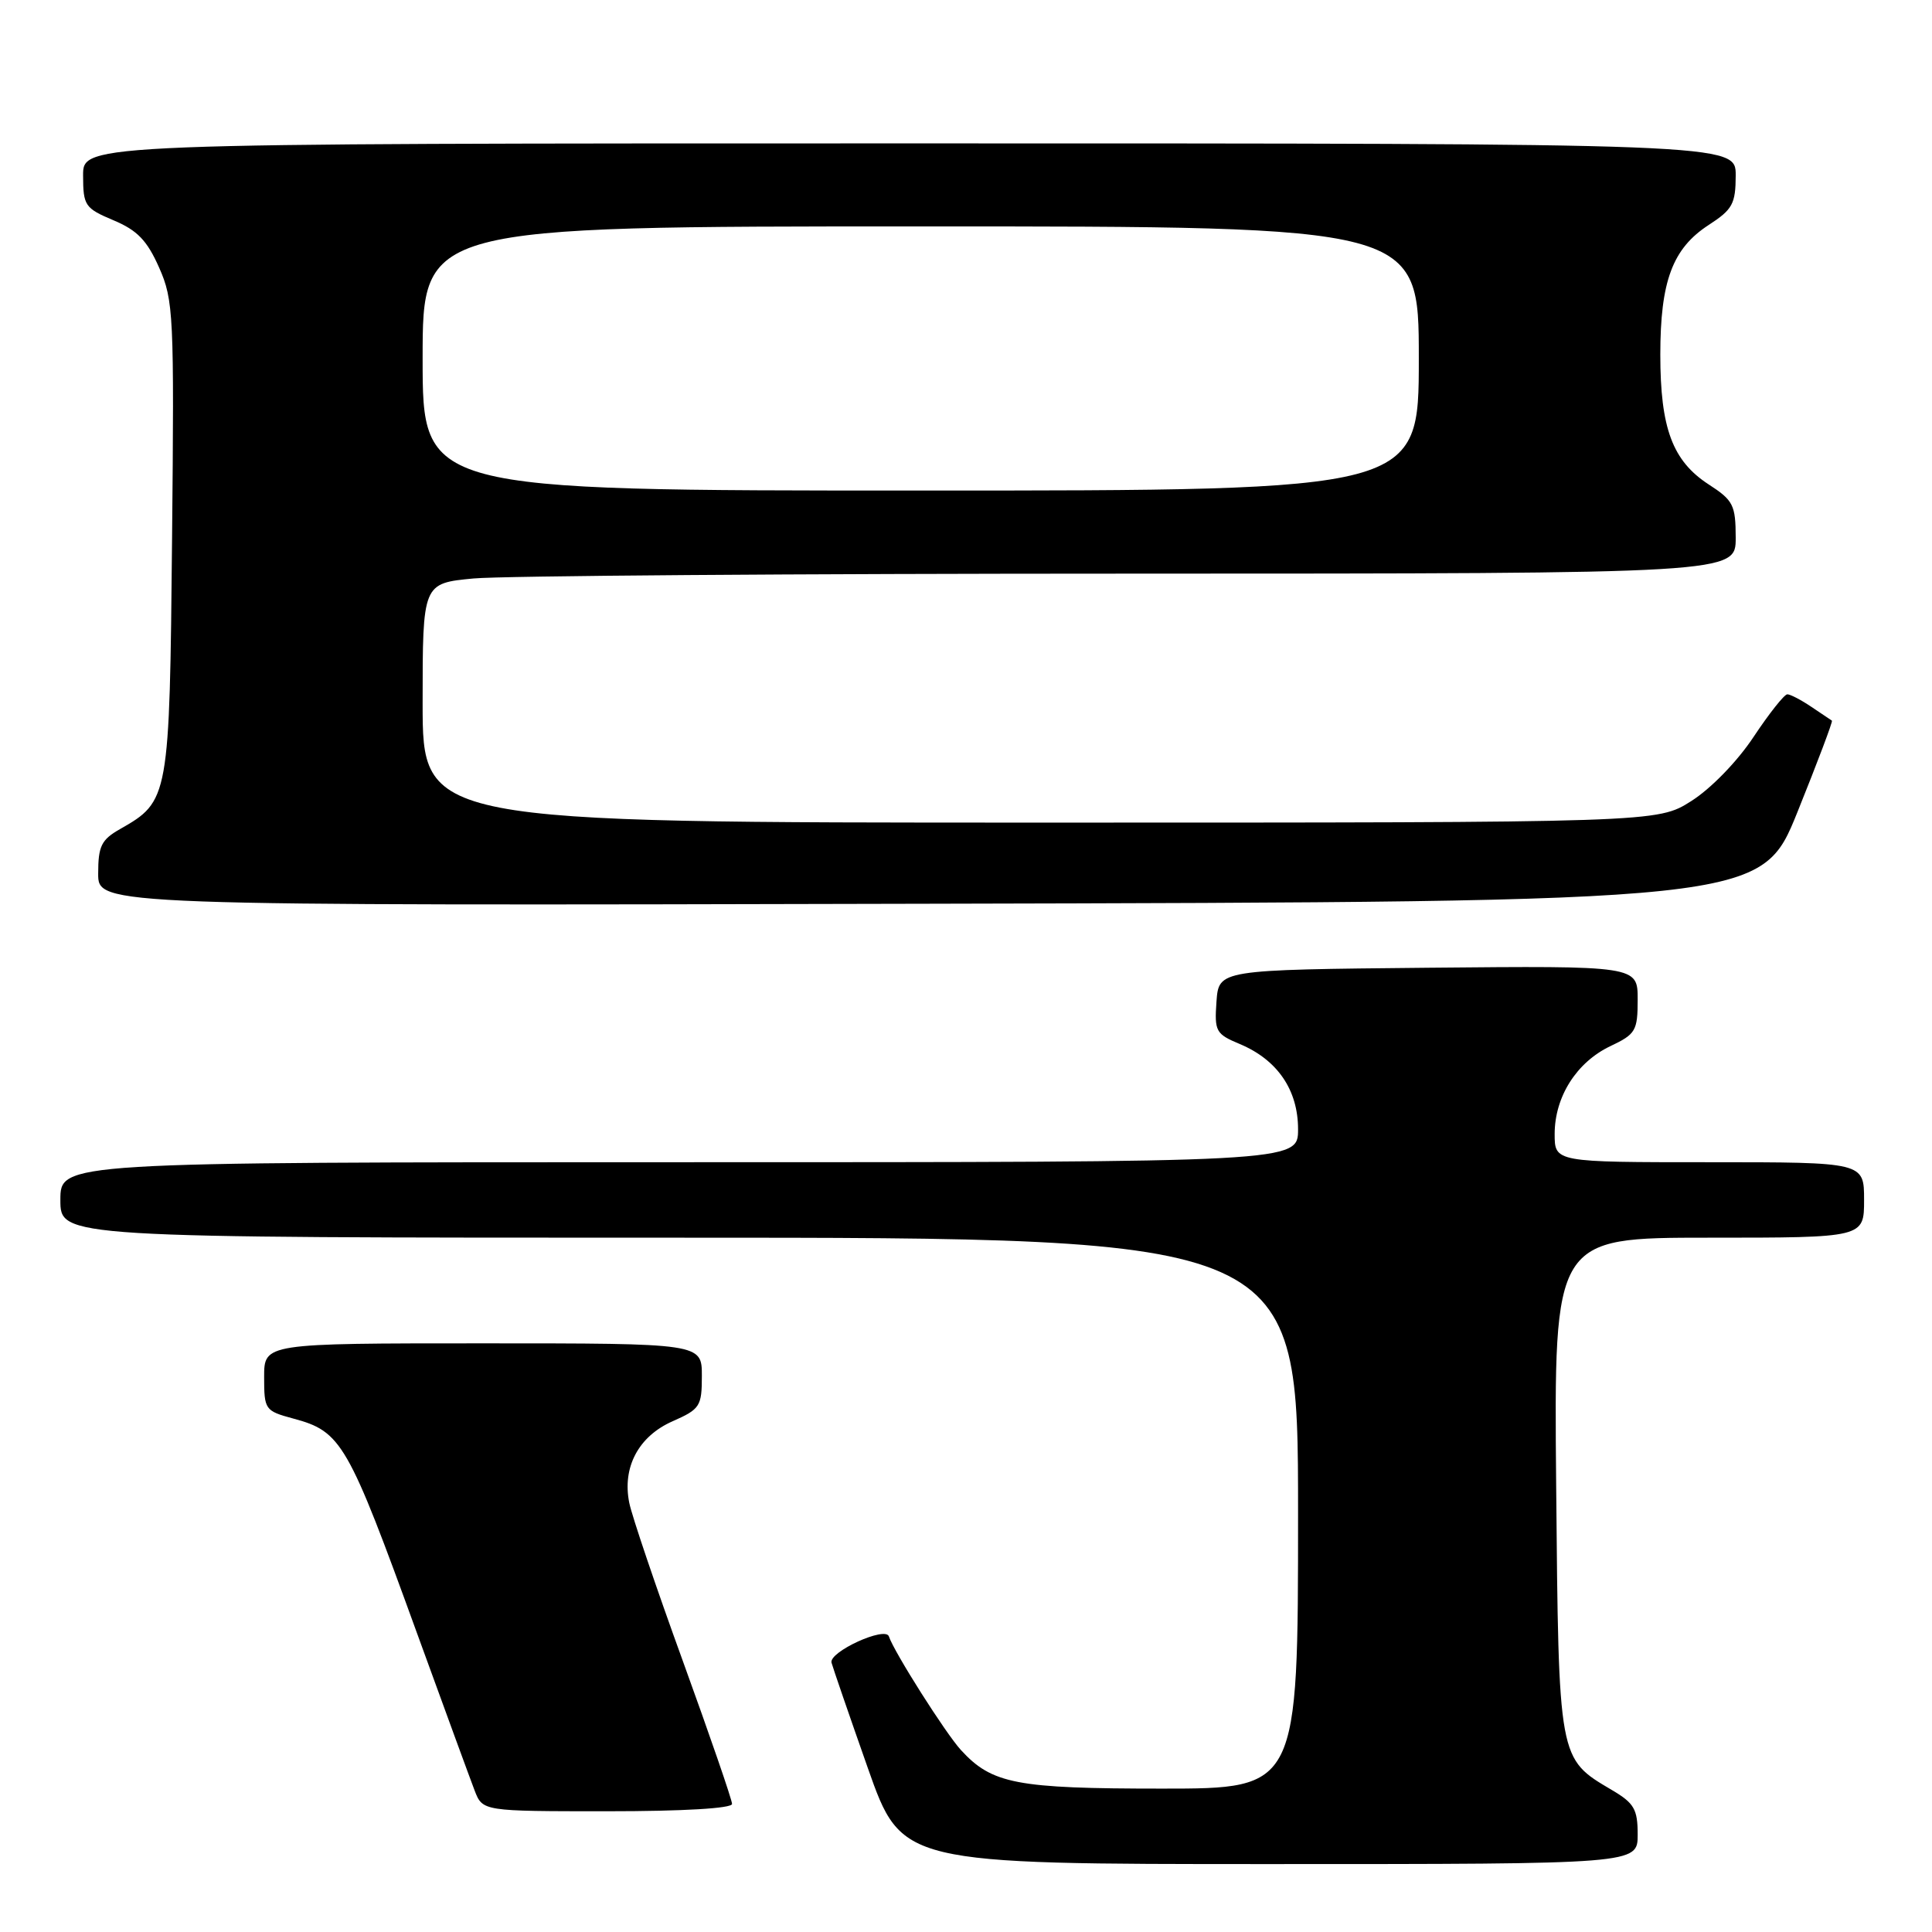 <?xml version="1.0" encoding="UTF-8" standalone="no"?>
<!DOCTYPE svg PUBLIC "-//W3C//DTD SVG 1.1//EN" "http://www.w3.org/Graphics/SVG/1.1/DTD/svg11.dtd" >
<svg xmlns="http://www.w3.org/2000/svg" xmlns:xlink="http://www.w3.org/1999/xlink" version="1.1" viewBox="0 0 256 256">
 <g >
 <path fill="currentColor"
d=" M 217.00 243.10 C 217.00 239.72 216.54 238.93 213.57 237.18 C 206.48 232.99 206.53 233.31 206.20 196.80 C 205.90 164.00 205.90 164.00 226.45 164.00 C 247.00 164.00 247.00 164.00 247.00 159.00 C 247.00 154.00 247.00 154.00 226.50 154.00 C 206.00 154.00 206.00 154.00 206.00 150.25 C 206.01 145.31 208.91 140.75 213.38 138.62 C 216.74 137.03 217.00 136.59 217.00 132.44 C 217.00 127.97 217.00 127.97 189.25 128.23 C 161.50 128.50 161.50 128.50 161.19 132.71 C 160.91 136.67 161.10 137.01 164.28 138.34 C 169.27 140.43 172.00 144.43 172.00 149.63 C 172.00 154.00 172.00 154.00 90.00 154.00 C 8.00 154.00 8.00 154.00 8.00 159.00 C 8.00 164.00 8.00 164.00 90.00 164.00 C 172.00 164.00 172.00 164.00 172.00 200.50 C 172.00 237.00 172.00 237.00 153.97 237.00 C 134.67 237.00 131.44 236.38 127.32 231.88 C 125.29 229.66 118.47 218.91 117.78 216.83 C 117.32 215.45 109.82 218.88 110.18 220.31 C 110.36 220.98 112.52 227.26 114.99 234.27 C 119.48 247.00 119.48 247.00 168.24 247.00 C 217.00 247.00 217.00 247.00 217.00 243.10 Z  M 97.00 239.03 C 97.00 238.49 94.07 230.00 90.50 220.15 C 86.92 210.30 83.72 200.84 83.38 199.13 C 82.43 194.41 84.61 190.32 89.11 188.33 C 92.76 186.72 93.00 186.35 93.00 182.31 C 93.00 178.00 93.00 178.00 64.00 178.00 C 35.00 178.00 35.00 178.00 35.00 182.46 C 35.00 186.79 35.11 186.95 38.84 187.96 C 45.26 189.68 46.07 191.10 55.29 216.50 C 58.89 226.40 62.31 235.74 62.89 237.25 C 63.95 240.00 63.95 240.00 80.48 240.00 C 90.52 240.00 97.00 239.62 97.00 239.03 Z  M 238.18 107.58 C 240.82 101.02 242.88 95.58 242.74 95.49 C 242.61 95.41 241.39 94.59 240.03 93.67 C 238.67 92.75 237.23 92.00 236.83 92.00 C 236.43 92.00 234.42 94.54 232.36 97.64 C 230.21 100.89 226.70 104.50 224.11 106.14 C 219.61 109.00 219.61 109.00 137.80 109.00 C 56.00 109.00 56.00 109.00 56.00 93.14 C 56.00 77.29 56.00 77.29 62.75 76.65 C 66.46 76.30 105.61 76.01 149.75 76.01 C 230.00 76.00 230.00 76.00 229.99 71.25 C 229.98 66.91 229.67 66.30 226.41 64.19 C 221.62 61.08 220.00 56.75 220.00 47.00 C 220.00 37.25 221.62 32.92 226.41 29.81 C 229.57 27.76 229.98 27.02 229.99 23.25 C 230.00 19.00 230.00 19.00 120.50 19.00 C 11.00 19.00 11.00 19.00 11.01 23.25 C 11.02 27.26 11.25 27.59 15.04 29.19 C 18.19 30.51 19.49 31.86 21.08 35.45 C 23.00 39.78 23.09 41.71 22.80 71.31 C 22.47 105.80 22.40 106.16 15.92 109.85 C 13.43 111.26 13.01 112.11 13.01 115.75 C 13.00 120.01 13.00 120.01 123.18 119.75 C 233.37 119.50 233.37 119.50 238.18 107.58 Z  M 56.00 47.50 C 56.00 30.00 56.00 30.00 122.00 30.00 C 188.00 30.00 188.00 30.00 188.00 47.50 C 188.00 65.00 188.00 65.00 122.00 65.00 C 56.00 65.00 56.00 65.00 56.00 47.50 Z "/>
</g>
</svg>
